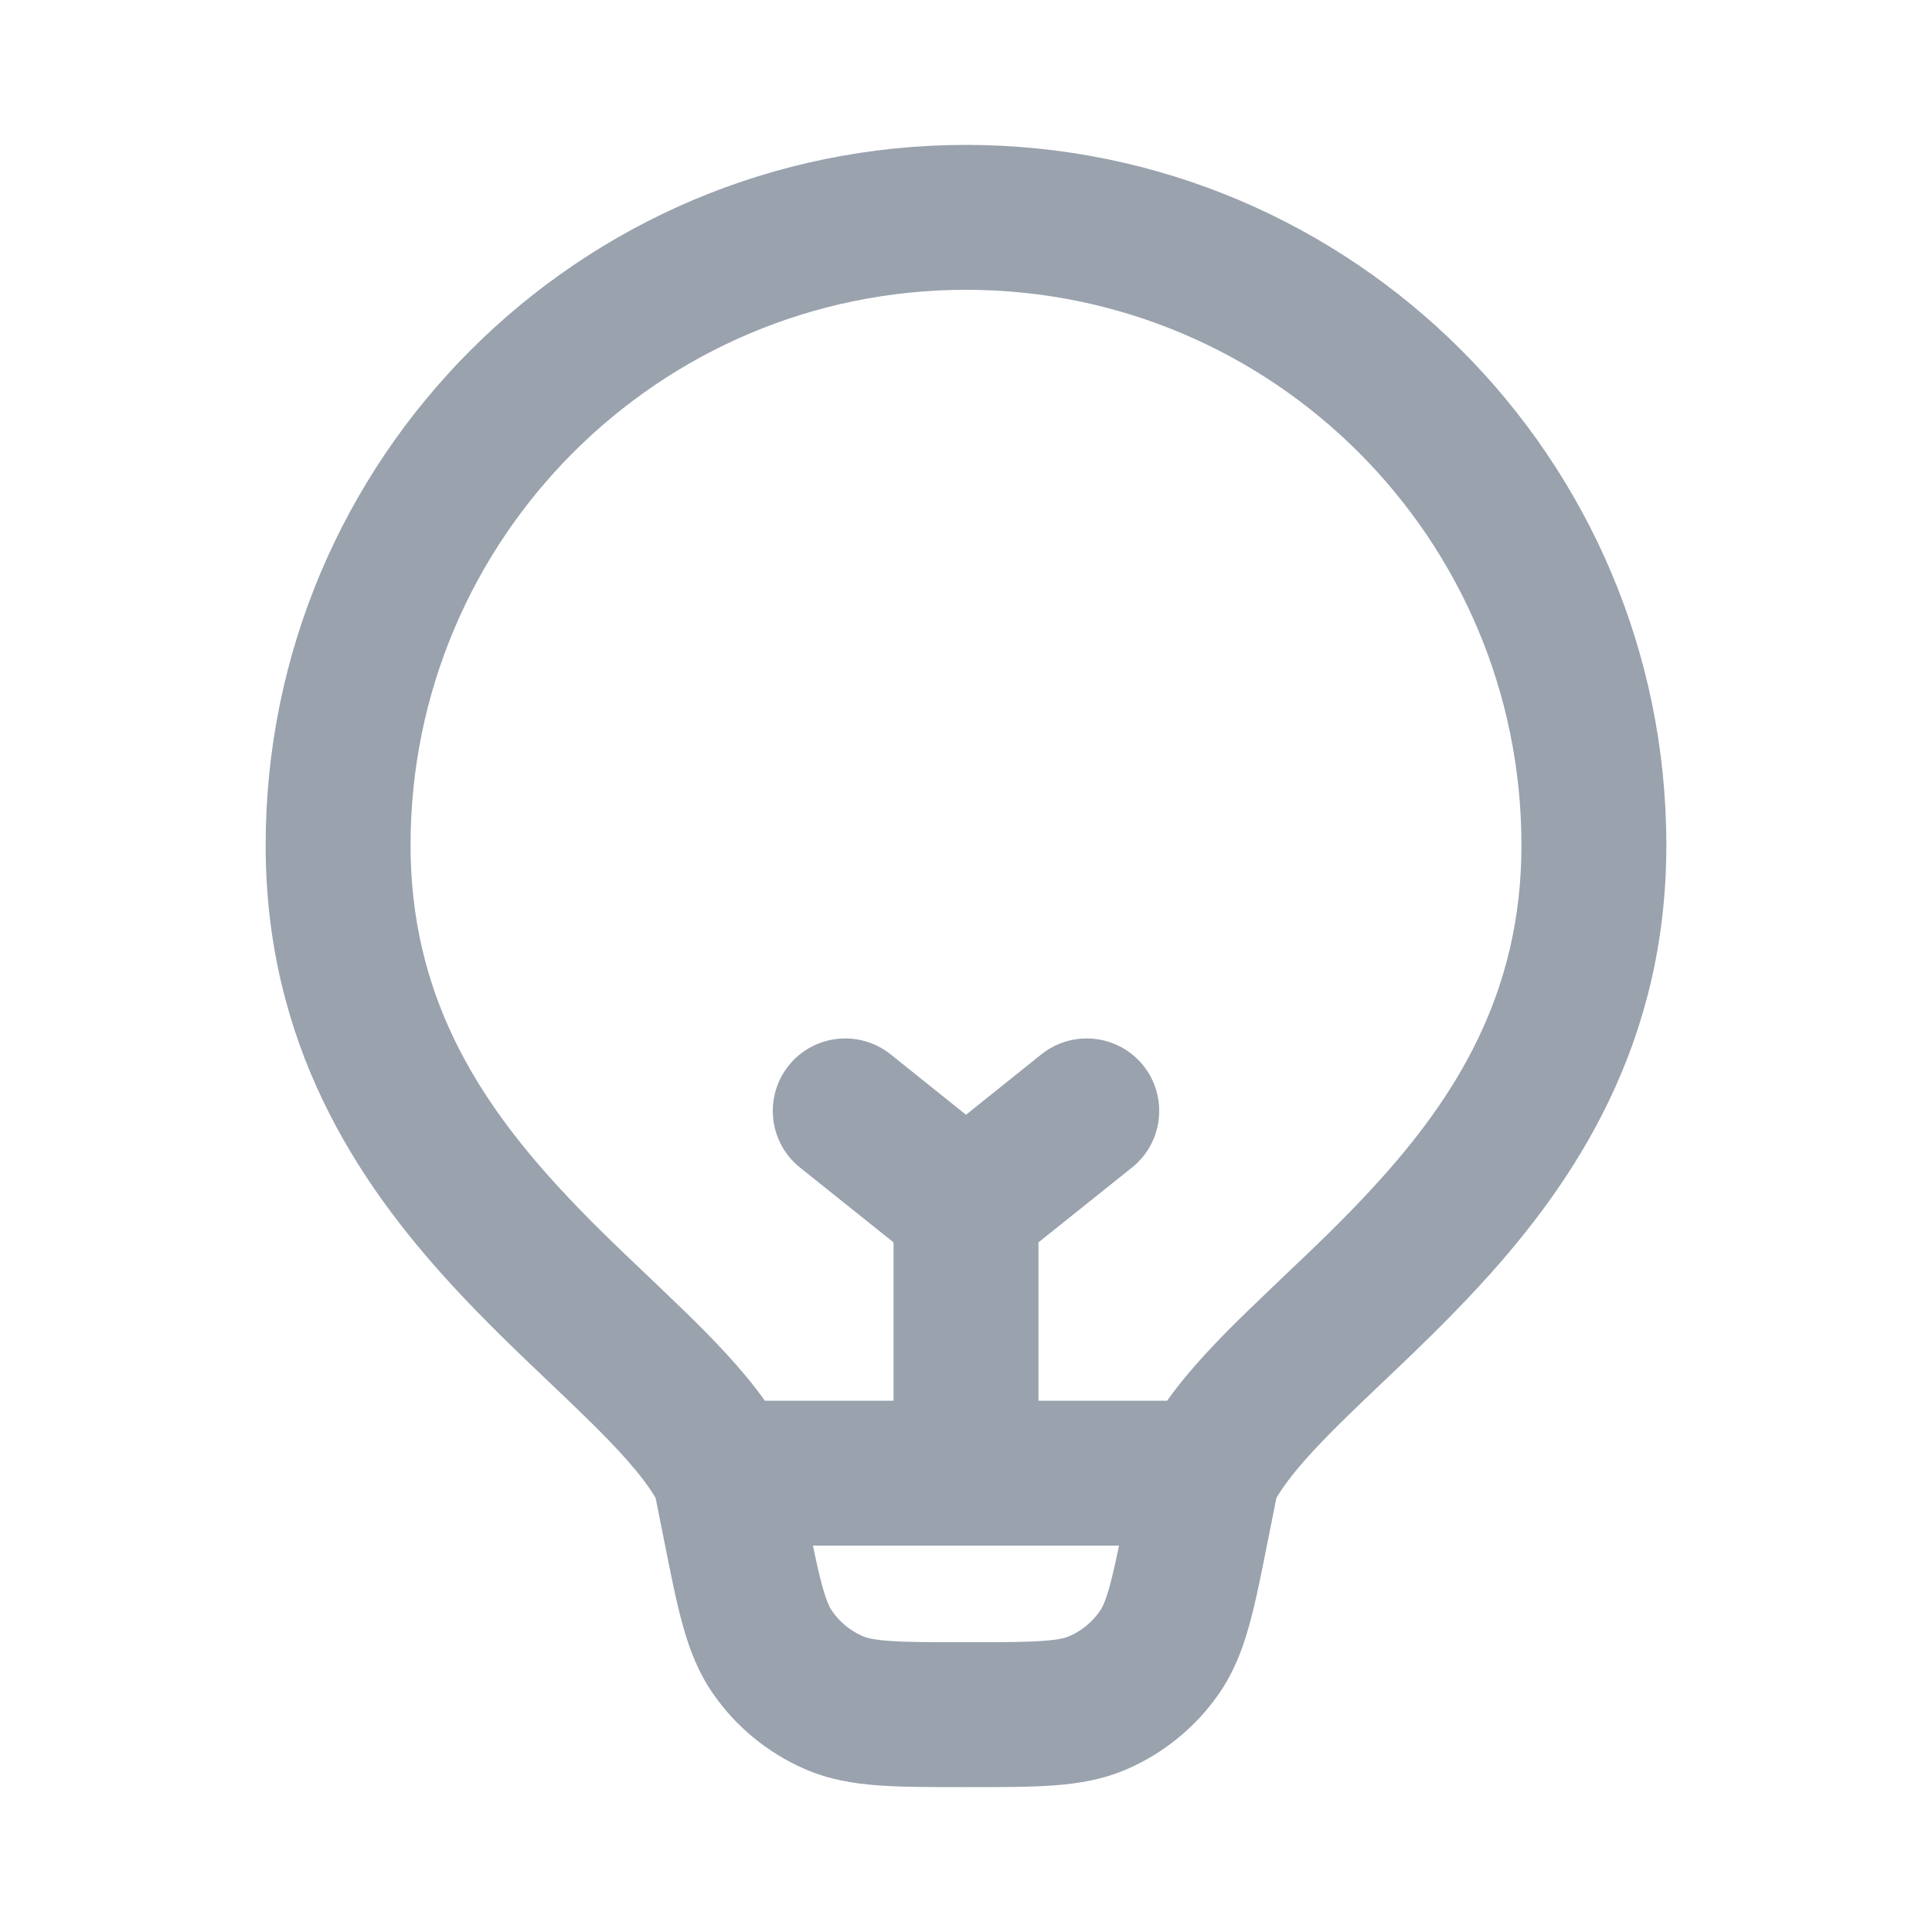<svg width="20" height="20" viewBox="0 0 20 20" fill="none" xmlns="http://www.w3.org/2000/svg">
<path fill-rule="evenodd" clip-rule="evenodd" d="M10 3C6.824 3 4.25 5.574 4.25 8.75C4.25 10.284 4.932 11.361 5.772 12.277C6.081 12.615 6.393 12.912 6.706 13.208L6.706 13.208C6.831 13.328 6.956 13.447 7.082 13.569C7.372 13.852 7.677 14.162 7.918 14.5H7.923H7.93H7.937H7.944H7.951H7.958H7.965H7.972H7.979H7.986H7.992H7.999H8.006H8.013H8.02H8.027H8.034H8.041H8.048H8.055H8.062H8.069H8.076H8.083H8.09H8.097H8.104H8.11H8.117H8.124H8.131H8.138H8.145H8.152H8.159H8.166H8.173H8.18H8.186H8.193H8.2H8.207H8.214H8.221H8.228H8.235H8.242H8.248H8.255H8.262H8.269H8.276H8.283H8.29H8.296H8.303H8.31H8.317H8.324H8.33H8.337H8.344H8.351H8.358H8.365H8.371H8.378H8.385H8.392H8.398H8.405H8.412H8.419H8.425H8.432H8.439H8.446H8.452H8.459H8.466H8.473H8.479H8.486H8.493H8.499H8.506H8.513H8.519H8.526H8.533H8.539H8.546H8.553H8.559H8.566H8.573H8.579H8.586H8.592H8.599H8.606H8.612H8.619H8.625H8.632H8.638H8.645H8.651H8.658H8.665H8.671H8.678H8.684H8.691H8.697H8.703H8.71H8.716H8.723H8.729H8.736H8.742H8.749H8.755H8.761H8.768H8.774H8.78H8.787H8.793H8.8H8.806H8.812H8.819H8.825H8.831H8.837H8.844H8.85H8.856H8.862H8.869H8.875H8.881H8.887H8.894H8.9H8.906H8.912H8.918H8.924H8.931H8.937H8.943H8.949H8.955H8.961H8.967H8.973H8.979H8.985H8.991H8.997H9.003H9.009H9.015H9.021H9.027H9.033H9.039H9.045H9.051H9.057H9.063H9.069H9.075H9.08H9.086H9.092H9.098H9.104H9.11H9.115H9.121H9.127H9.133H9.138H9.144H9.15H9.155H9.161H9.167H9.172H9.178H9.184H9.189H9.195H9.201H9.206H9.212H9.217H9.223H9.228H9.234H9.239H9.245H9.25V12.861L8.281 12.086C7.958 11.827 7.906 11.355 8.164 11.031C8.423 10.708 8.895 10.656 9.219 10.914L10 11.54L10.781 10.914C11.105 10.656 11.577 10.708 11.836 11.031C12.094 11.355 12.042 11.827 11.719 12.086L10.75 12.861V14.5H10.755H10.761H10.766H10.772H10.777H10.783H10.788H10.794H10.8H10.805H10.811H10.816H10.822H10.828H10.833H10.839H10.845H10.85H10.856H10.862H10.867H10.873H10.879H10.885H10.89H10.896H10.902H10.908H10.914H10.92H10.925H10.931H10.937H10.943H10.949H10.955H10.961H10.967H10.973H10.979H10.985H10.991H10.997H11.003H11.009H11.015H11.021H11.027H11.033H11.039H11.045H11.051H11.057H11.063H11.069H11.076H11.082H11.088H11.094H11.1H11.106H11.113H11.119H11.125H11.131H11.137H11.144H11.15H11.156H11.163H11.169H11.175H11.181H11.188H11.194H11.2H11.207H11.213H11.22H11.226H11.232H11.239H11.245H11.252H11.258H11.264H11.271H11.277H11.284H11.29H11.296H11.303H11.309H11.316H11.322H11.329H11.335H11.342H11.348H11.355H11.362H11.368H11.375H11.381H11.388H11.394H11.401H11.408H11.414H11.421H11.427H11.434H11.441H11.447H11.454H11.461H11.467H11.474H11.481H11.487H11.494H11.501H11.507H11.514H11.521H11.527H11.534H11.541H11.548H11.554H11.561H11.568H11.575H11.581H11.588H11.595H11.602H11.608H11.615H11.622H11.629H11.636H11.642H11.649H11.656H11.663H11.669H11.676H11.683H11.69H11.697H11.704H11.71H11.717H11.724H11.731H11.738H11.745H11.752H11.758H11.765H11.772H11.779H11.786H11.793H11.8H11.807H11.813H11.82H11.827H11.834H11.841H11.848H11.855H11.862H11.869H11.876H11.883H11.889H11.896H11.903H11.91H11.917H11.924H11.931H11.938H11.945H11.952H11.959H11.966H11.973H11.98H11.987H11.994H12.001H12.008H12.014H12.021H12.028H12.035H12.042H12.049H12.056H12.063H12.07H12.077H12.082C12.323 14.162 12.627 13.852 12.918 13.569C13.044 13.447 13.169 13.328 13.294 13.208L13.294 13.208C13.607 12.912 13.919 12.615 14.228 12.277C15.068 11.361 15.75 10.284 15.75 8.75C15.75 5.574 13.176 3 10 3ZM10 16H10H10H10H10H10H9.999H9.999H9.999H9.999H9.998H9.998H9.998H9.997H9.997H9.997H9.996H9.996H9.995H9.995H9.994H9.993H9.993H9.992H9.991H9.991H9.99H9.989H9.988H9.987H9.987H9.986H9.985H9.984H9.983H9.982H9.981H9.98H9.979H9.978H9.976H9.975H9.974H9.973H9.972H9.97H9.969H9.968H9.966H9.965H9.963H9.962H9.96H9.959H9.957H9.956H9.954H9.953H9.951H9.949H9.948H9.946H9.944H9.942H9.941H9.939H9.937H9.935H9.933H9.931H9.929H9.927H9.925H9.923H9.921H9.919H9.917H9.915H9.913H9.911H9.908H9.906H9.904H9.902H9.899H9.897H9.895H9.892H9.89H9.887H9.885H9.882H9.88H9.877H9.875H9.872H9.87H9.867H9.864H9.862H9.859H9.856H9.854H9.851H9.848H9.845H9.842H9.839H9.837H9.834H9.831H9.828H9.825H9.822H9.819H9.816H9.813H9.81H9.806H9.803H9.8H9.797H9.794H9.791H9.787H9.784H9.781H9.777H9.774H9.771H9.767H9.764H9.761H9.757H9.754H9.75H9.747H9.743H9.74H9.736H9.732H9.729H9.725H9.721H9.718H9.714H9.71H9.707H9.703H9.699H9.695H9.691H9.688H9.684H9.68H9.676H9.672H9.668H9.664H9.66H9.656H9.652H9.648H9.644H9.64H9.636H9.632H9.628H9.623H9.619H9.615H9.611H9.607H9.602H9.598H9.594H9.589H9.585H9.581H9.576H9.572H9.568H9.563H9.559H9.554H9.55H9.545H9.541H9.536H9.532H9.527H9.523H9.518H9.513H9.509H9.504H9.499H9.495H9.49H9.485H9.48H9.476H9.471H9.466H9.461H9.456H9.452H9.447H9.442H9.437H9.432H9.427H9.422H9.417H9.412H9.407H9.402H9.397H9.392H9.387H9.382H9.377H9.372H9.367H9.362H9.356H9.351H9.346H9.341H9.336H9.33H9.325H9.32H9.315H9.309H9.304H9.299H9.293H9.288H9.283H9.277H9.272H9.267H9.261H9.256H9.25H9.245H9.239H9.234H9.228H9.223H9.217H9.212H9.206H9.201H9.195H9.189H9.184H9.178H9.172H9.167H9.161H9.155H9.15H9.144H9.138H9.133H9.127H9.121H9.115H9.11H9.104H9.098H9.092H9.086H9.08H9.075H9.069H9.063H9.057H9.051H9.045H9.039H9.033H9.027H9.021H9.015H9.009H9.003H8.997H8.991H8.985H8.979H8.973H8.967H8.961H8.955H8.949H8.943H8.937H8.931H8.924H8.918H8.912H8.906H8.9H8.894H8.887H8.881H8.875H8.869H8.862H8.856H8.85H8.844H8.837H8.831H8.825H8.819H8.812H8.806H8.8H8.793H8.787H8.78H8.774H8.768H8.761H8.755H8.749H8.742H8.736H8.729H8.723H8.716H8.71H8.703H8.697H8.691H8.684H8.678H8.671H8.665H8.658H8.651H8.645H8.638H8.632H8.625H8.619H8.612H8.606H8.599H8.592H8.586H8.579H8.573H8.566H8.559H8.553H8.546H8.539H8.533H8.526H8.519H8.513H8.506H8.499H8.493H8.486H8.479H8.473H8.466H8.459H8.452H8.446H8.439H8.432H8.425H8.419H8.416C8.452 16.179 8.483 16.313 8.514 16.425C8.559 16.587 8.592 16.647 8.615 16.679C8.694 16.793 8.803 16.882 8.929 16.937C8.965 16.953 9.031 16.974 9.199 16.986C9.376 17 9.606 17 9.968 17H10H10.033C10.394 17 10.624 17 10.801 16.986C10.969 16.974 11.035 16.953 11.071 16.937C11.197 16.882 11.306 16.793 11.385 16.679C11.408 16.647 11.441 16.587 11.486 16.425C11.517 16.313 11.547 16.179 11.584 16H11.581H11.575H11.568H11.561H11.554H11.548H11.541H11.534H11.527H11.521H11.514H11.507H11.501H11.494H11.487H11.481H11.474H11.467H11.461H11.454H11.447H11.441H11.434H11.427H11.421H11.414H11.408H11.401H11.394H11.388H11.381H11.375H11.368H11.362H11.355H11.348H11.342H11.335H11.329H11.322H11.316H11.309H11.303H11.296H11.29H11.284H11.277H11.271H11.264H11.258H11.252H11.245H11.239H11.232H11.226H11.22H11.213H11.207H11.2H11.194H11.188H11.181H11.175H11.169H11.163H11.156H11.15H11.144H11.137H11.131H11.125H11.119H11.113H11.106H11.1H11.094H11.088H11.082H11.076H11.069H11.063H11.057H11.051H11.045H11.039H11.033H11.027H11.021H11.015H11.009H11.003H10.997H10.991H10.985H10.979H10.973H10.967H10.961H10.955H10.949H10.943H10.937H10.931H10.925H10.92H10.914H10.908H10.902H10.896H10.89H10.885H10.879H10.873H10.867H10.862H10.856H10.85H10.845H10.839H10.833H10.828H10.822H10.816H10.811H10.805H10.8H10.794H10.788H10.783H10.777H10.772H10.766H10.761H10.755H10.75H10.744H10.739H10.733H10.728H10.723H10.717H10.712H10.707H10.701H10.696H10.691H10.685H10.68H10.675H10.67H10.664H10.659H10.654H10.649H10.644H10.638H10.633H10.628H10.623H10.618H10.613H10.608H10.603H10.598H10.593H10.588H10.583H10.578H10.573H10.568H10.563H10.558H10.553H10.548H10.544H10.539H10.534H10.529H10.524H10.52H10.515H10.51H10.505H10.501H10.496H10.491H10.487H10.482H10.477H10.473H10.468H10.464H10.459H10.455H10.45H10.446H10.441H10.437H10.432H10.428H10.424H10.419H10.415H10.411H10.406H10.402H10.398H10.393H10.389H10.385H10.381H10.377H10.372H10.368H10.364H10.36H10.356H10.352H10.348H10.344H10.34H10.336H10.332H10.328H10.324H10.32H10.316H10.312H10.309H10.305H10.301H10.297H10.293H10.29H10.286H10.282H10.278H10.275H10.271H10.268H10.264H10.26H10.257H10.253H10.25H10.246H10.243H10.239H10.236H10.233H10.229H10.226H10.223H10.219H10.216H10.213H10.209H10.206H10.203H10.2H10.197H10.194H10.19H10.187H10.184H10.181H10.178H10.175H10.172H10.169H10.166H10.163H10.161H10.158H10.155H10.152H10.149H10.146H10.144H10.141H10.138H10.136H10.133H10.13H10.128H10.125H10.123H10.12H10.118H10.115H10.113H10.11H10.108H10.105H10.103H10.101H10.098H10.096H10.094H10.092H10.089H10.087H10.085H10.083H10.081H10.079H10.077H10.075H10.073H10.071H10.069H10.067H10.065H10.063H10.061H10.059H10.058H10.056H10.054H10.052H10.051H10.049H10.047H10.046H10.044H10.043H10.041H10.04H10.038H10.037H10.035H10.034H10.032H10.031H10.03H10.028H10.027H10.026H10.025H10.024H10.023H10.021H10.02H10.019H10.018H10.017H10.016H10.015H10.014H10.013H10.012H10.012H10.011H10.01H10.009H10.009H10.008H10.007H10.007H10.006H10.005H10.005H10.004H10.004H10.003H10.003H10.002H10.002H10.002H10.002H10.001H10.001H10.001H10.001H10H10H10H10H10H10ZM9.968 18.5H10H10.033H10.058H10.058C10.387 18.5 10.673 18.5 10.912 18.482C11.167 18.463 11.42 18.422 11.671 18.312C12.051 18.146 12.378 17.878 12.615 17.538C12.772 17.313 12.863 17.073 12.931 16.827C12.996 16.596 13.052 16.315 13.116 15.993L13.116 15.993L13.116 15.993L13.121 15.968L13.213 15.507C13.349 15.276 13.593 15.005 13.964 14.644C14.066 14.545 14.176 14.44 14.293 14.329L14.293 14.329L14.293 14.329C14.617 14.021 14.987 13.669 15.334 13.29C16.307 12.229 17.25 10.806 17.25 8.75C17.25 4.746 14.004 1.5 10 1.5C5.996 1.5 2.75 4.746 2.75 8.75C2.75 10.806 3.693 12.229 4.666 13.29C5.013 13.669 5.383 14.021 5.707 14.329C5.824 14.44 5.934 14.545 6.035 14.644C6.407 15.005 6.651 15.276 6.787 15.507L6.879 15.968L6.884 15.993C6.948 16.315 7.004 16.596 7.069 16.827C7.137 17.073 7.228 17.313 7.385 17.538C7.622 17.878 7.949 18.146 8.329 18.312C8.58 18.422 8.833 18.463 9.088 18.482C9.327 18.5 9.613 18.5 9.942 18.5H9.942H9.968Z" fill="#99A2AD"/>
</svg>
